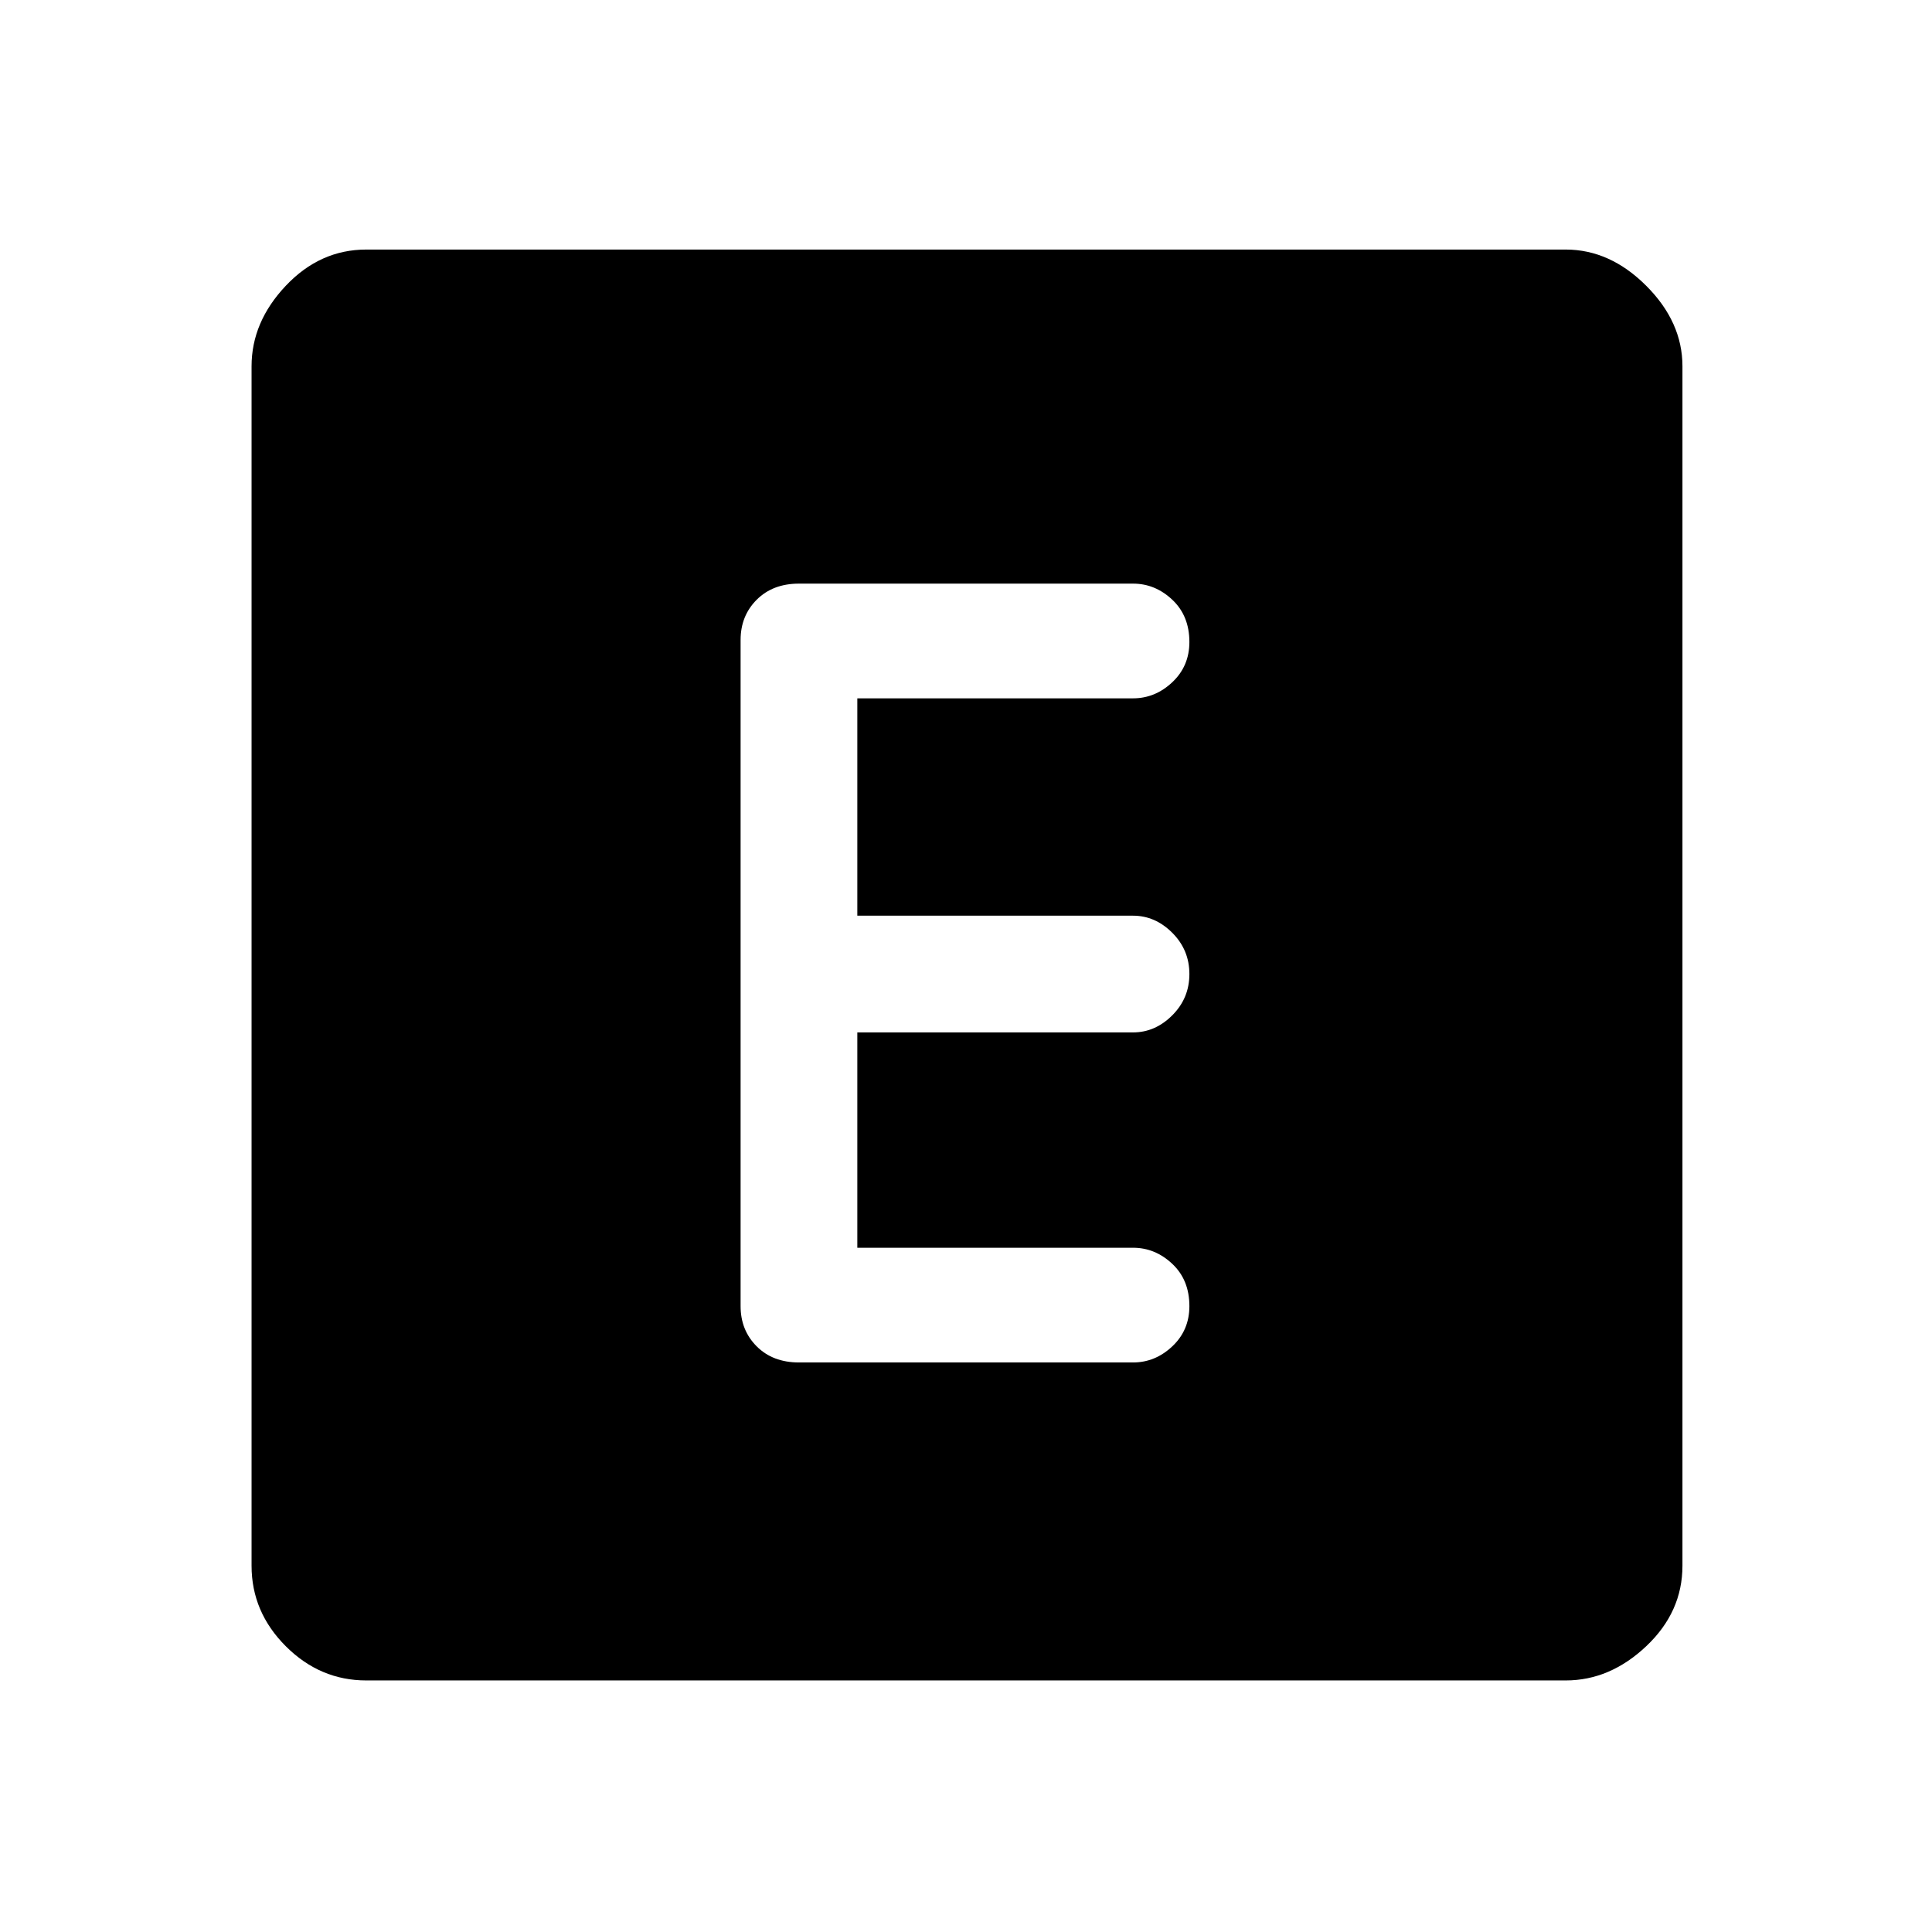 <svg xmlns="http://www.w3.org/2000/svg" height="48" width="48"><path d="M19.85 33.85H28.15Q28.7 33.85 29.125 33.45Q29.55 33.05 29.55 32.45Q29.55 31.8 29.125 31.4Q28.7 31 28.15 31H21.3V25.65H28.15Q28.7 25.65 29.125 25.225Q29.55 24.8 29.55 24.2Q29.55 23.6 29.125 23.175Q28.7 22.75 28.15 22.75H21.3V17.35H28.15Q28.7 17.35 29.125 16.95Q29.55 16.55 29.55 15.95Q29.55 15.3 29.125 14.9Q28.7 14.5 28.15 14.5H19.85Q19.2 14.5 18.8 14.9Q18.4 15.3 18.4 15.9V32.45Q18.4 33.05 18.8 33.45Q19.2 33.85 19.85 33.85ZM9.1 41.75Q7.95 41.75 7.1 40.9Q6.25 40.05 6.25 38.9V9.1Q6.25 8 7.1 7.1Q7.95 6.2 9.1 6.2H38.9Q40 6.2 40.9 7.1Q41.8 8 41.8 9.1V38.9Q41.8 40.05 40.9 40.9Q40 41.75 38.9 41.75Z"/></svg>